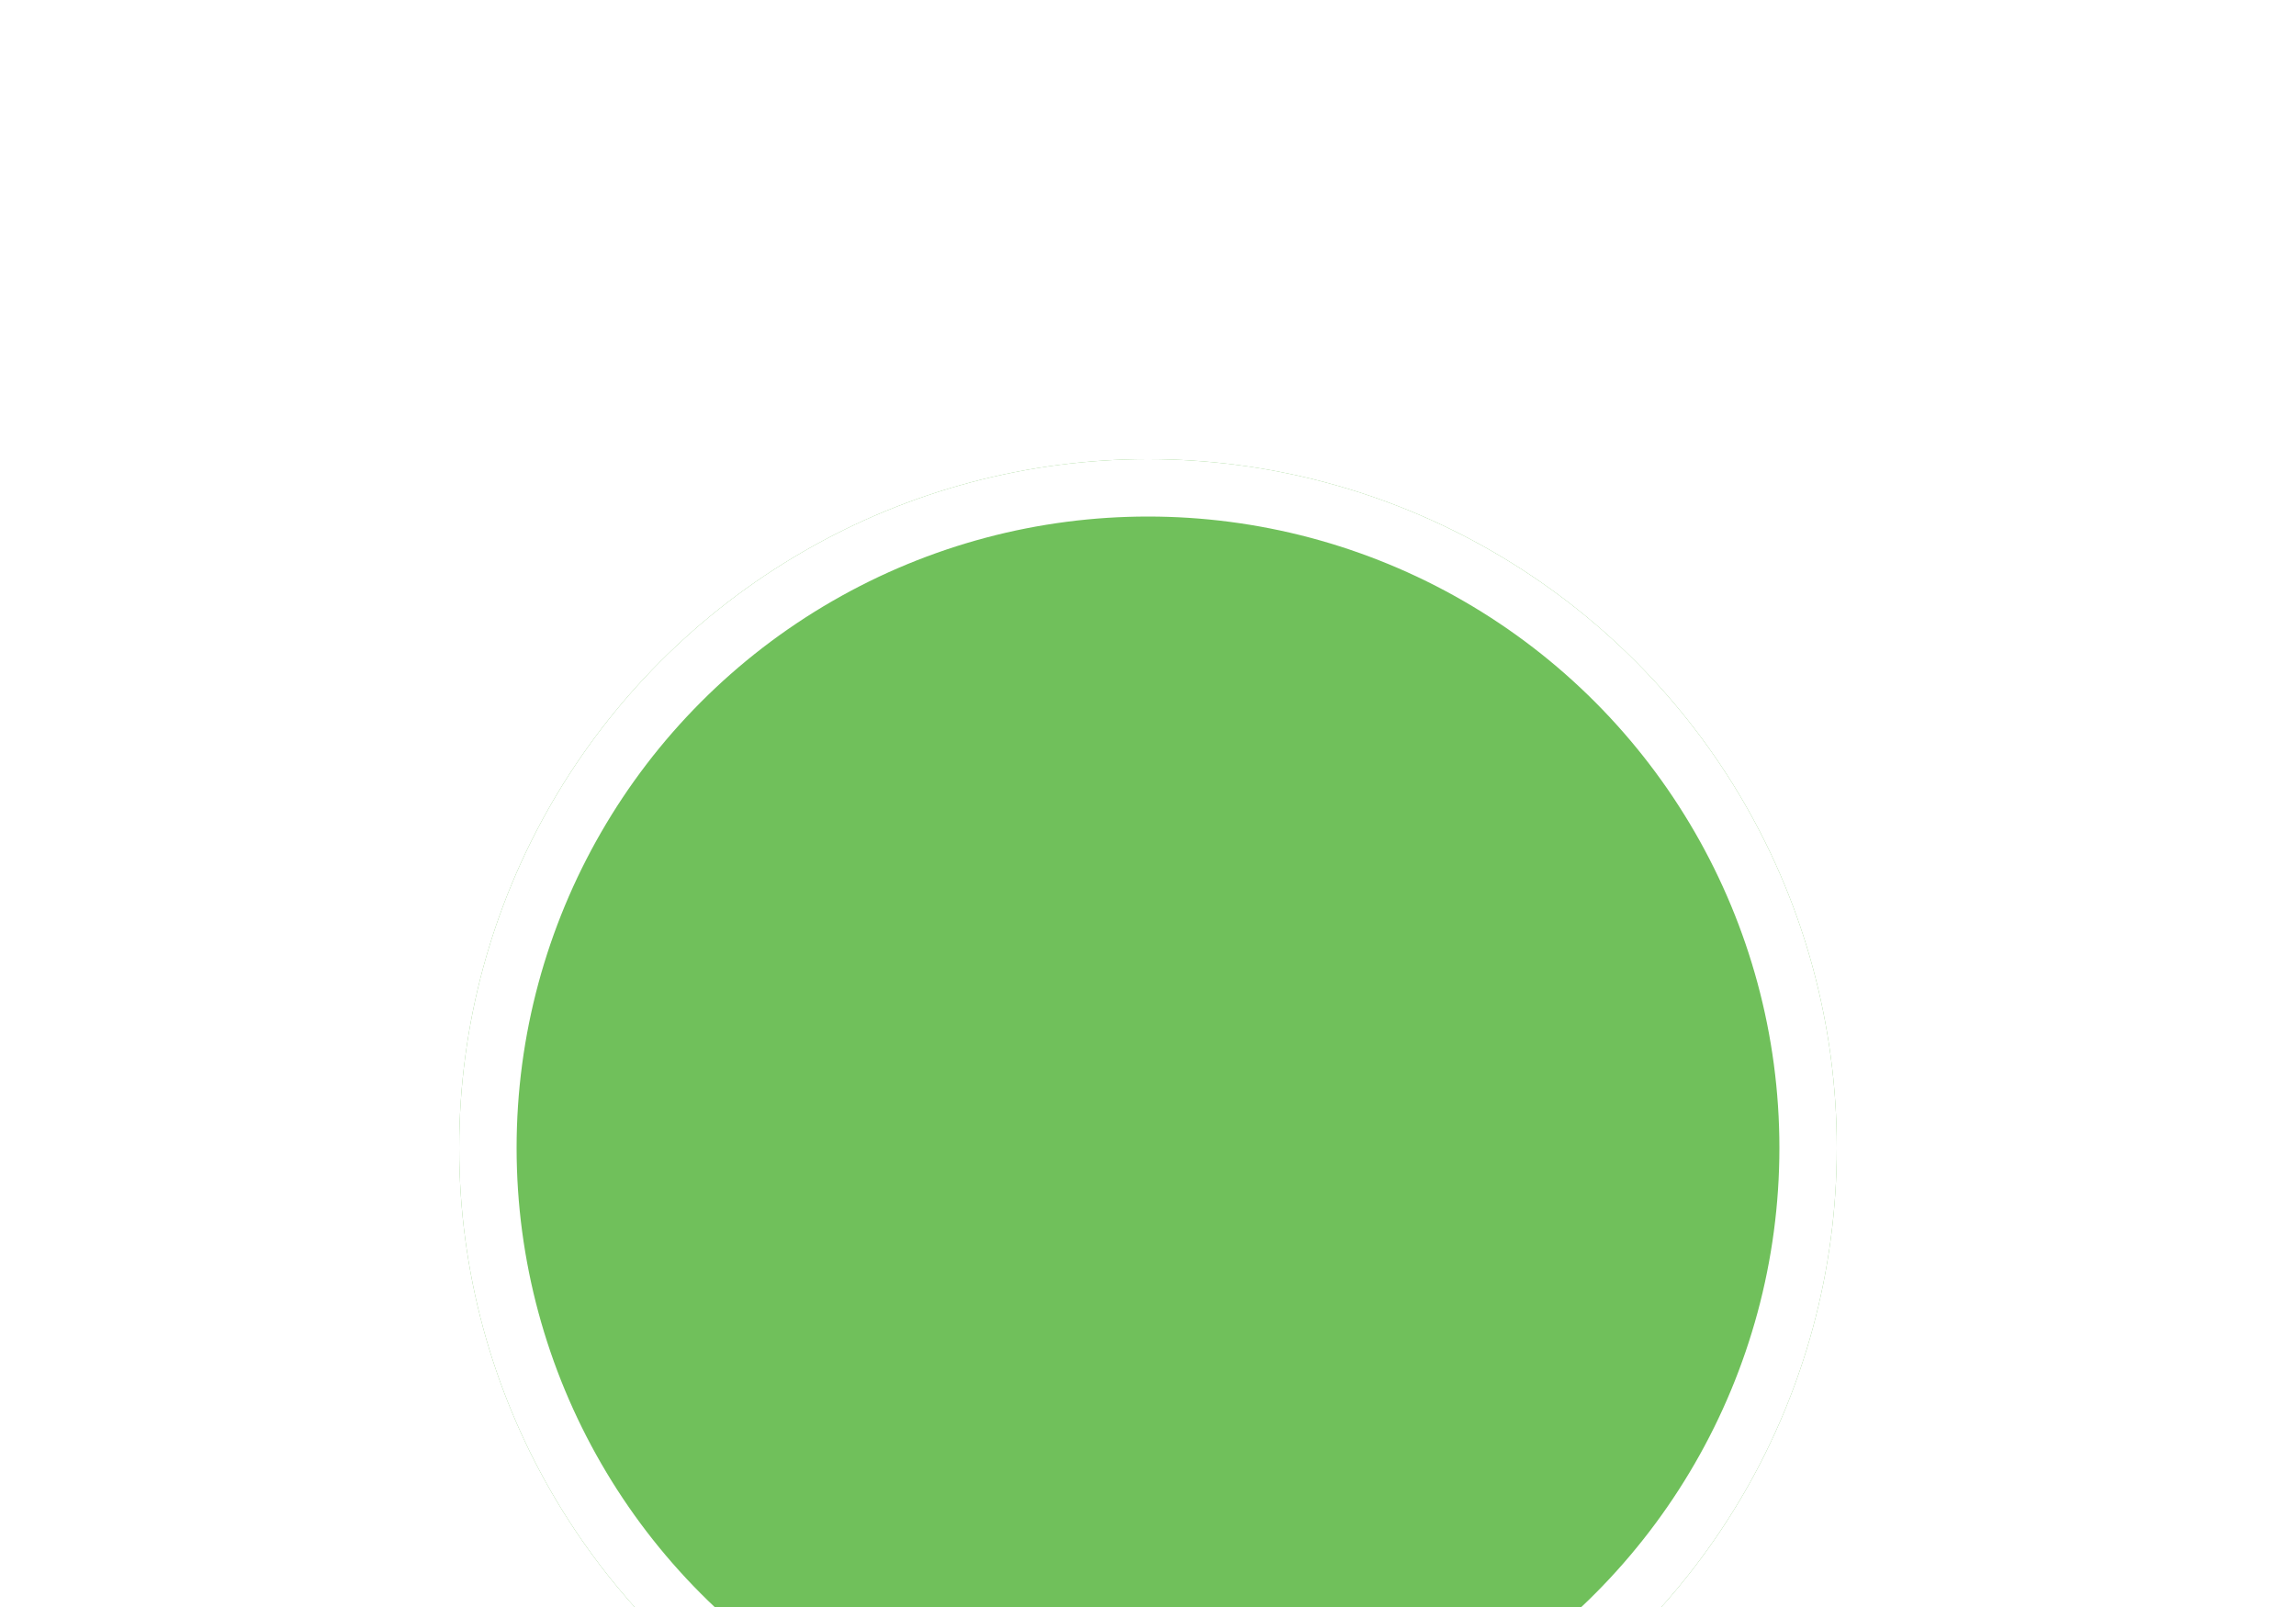 <svg width="40" height="28" viewBox="0 0 40 28" fill="none" xmlns="http://www.w3.org/2000/svg">
<g id="Ellipse 4" filter="url(#filter0_d_32745_22305)">
<circle cx="18" cy="16" r="12" fill="#70C05B"/>
<circle cx="18" cy="16" r="11.5" stroke="white"/>
</g>
<defs>
<filter id="filter0_d_32745_22305" x="0" y="0" width="40" height="40" filterUnits="userSpaceOnUse" color-interpolation-filters="sRGB">
<feFlood flood-opacity="0" result="BackgroundImageFix"/>
<feColorMatrix in="SourceAlpha" type="matrix" values="0 0 0 0 0 0 0 0 0 0 0 0 0 0 0 0 0 0 127 0" result="hardAlpha"/>
<feOffset dx="2" dy="4"/>
<feGaussianBlur stdDeviation="4"/>
<feColorMatrix type="matrix" values="0 0 0 0 0.437 0 0 0 0 0.754 0 0 0 0 0.358 0 0 0 0.2 0"/>
<feBlend mode="normal" in2="BackgroundImageFix" result="effect1_dropShadow_32745_22305"/>
<feBlend mode="normal" in="SourceGraphic" in2="effect1_dropShadow_32745_22305" result="shape"/>
</filter>
</defs>
</svg>
